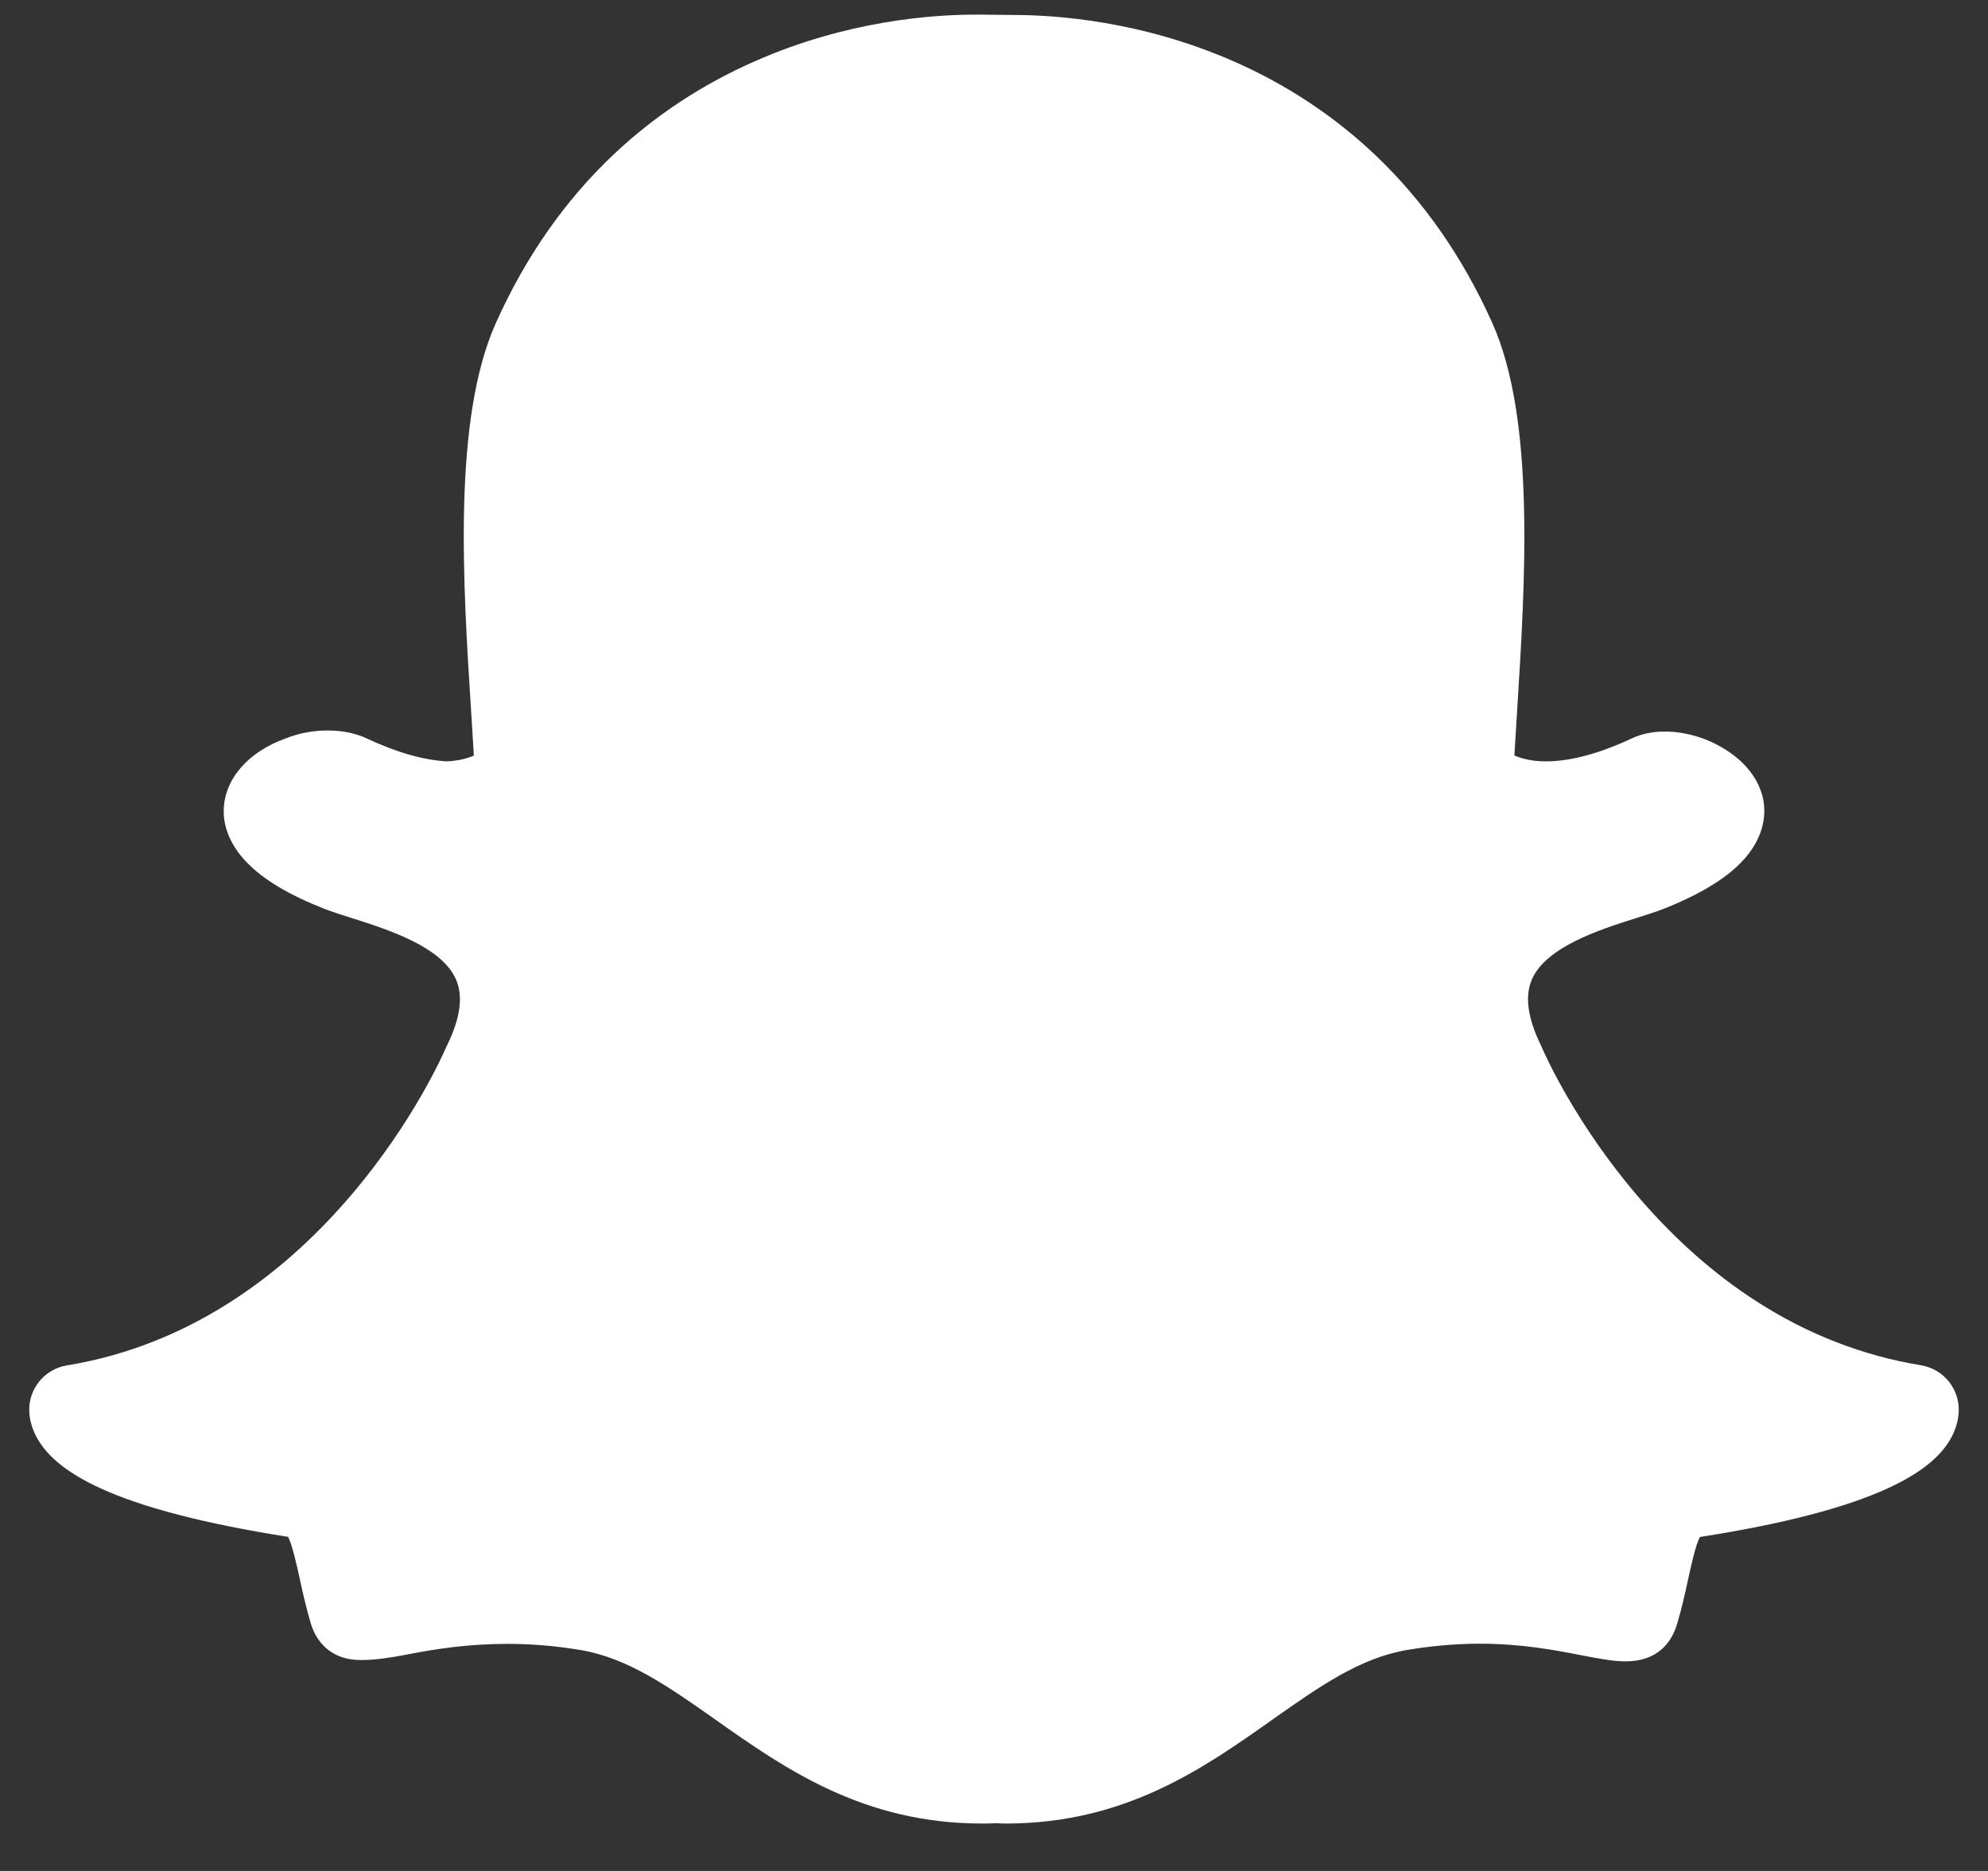 <svg width="34" height="32" viewBox="0 0 34 32" fill="none" xmlns="http://www.w3.org/2000/svg">
<rect x="0" y="0" width="34" height="32" fill="#333333" stroke="none"/>
<path d="M1.147 23.353C5.559 22.627 7.547 18.108 7.628 17.916C7.634 17.904 7.638 17.891 7.646 17.879C7.871 17.421 7.925 17.044 7.801 16.757C7.559 16.192 6.635 15.899 6.025 15.705C5.847 15.649 5.681 15.596 5.542 15.542C4.94 15.305 4.511 15.047 4.226 14.756C3.888 14.408 3.822 14.074 3.826 13.857C3.836 13.329 4.241 12.859 4.886 12.63C5.103 12.541 5.352 12.494 5.604 12.494C5.775 12.494 6.031 12.516 6.272 12.63C6.788 12.871 7.25 13.003 7.648 13.022C7.859 13.011 8.007 12.966 8.104 12.923C8.092 12.716 8.079 12.504 8.065 12.285L8.059 12.19C7.916 9.957 7.741 7.178 8.479 5.528C8.985 4.398 9.663 3.426 10.499 2.638C11.198 1.978 12.011 1.442 12.914 1.046C14.484 0.353 15.948 0.25 16.682 0.25H16.684C16.713 0.25 16.74 0.25 16.765 0.25C16.969 0.252 17.301 0.256 17.332 0.256C18.064 0.256 19.531 0.359 21.105 1.052C22.006 1.448 22.814 1.983 23.512 2.643C24.343 3.43 25.019 4.4 25.523 5.526C26.261 7.174 26.086 9.952 25.945 12.184V12.188C25.931 12.428 25.915 12.677 25.9 12.921C26.007 12.968 26.183 13.022 26.441 13.022C26.857 13.022 27.352 12.89 27.911 12.628C28.076 12.551 28.264 12.512 28.47 12.512C28.802 12.512 29.155 12.609 29.458 12.789C29.842 13.013 30.089 13.329 30.157 13.682C30.201 13.913 30.198 14.373 29.687 14.839C29.404 15.094 28.992 15.332 28.458 15.542C28.317 15.598 28.15 15.649 27.975 15.705C27.364 15.899 26.438 16.192 26.197 16.757C26.075 17.044 26.129 17.421 26.354 17.879C26.36 17.891 26.366 17.904 26.37 17.916C26.428 18.048 26.954 19.234 28.033 20.486C28.645 21.198 29.32 21.794 30.038 22.256C30.914 22.821 31.861 23.188 32.853 23.351C33.243 23.415 33.521 23.762 33.499 24.155C33.492 24.269 33.466 24.383 33.418 24.492V24.494C33.259 24.863 32.894 25.174 32.3 25.449C31.574 25.785 30.489 26.068 29.072 26.288C29 26.424 28.926 26.765 28.874 26.998C28.821 27.245 28.765 27.501 28.684 27.771C28.598 28.064 28.375 28.415 27.8 28.415C27.581 28.415 27.331 28.365 27.041 28.31C26.616 28.227 26.034 28.113 25.31 28.113C24.908 28.113 24.491 28.149 24.073 28.219C23.264 28.353 22.567 28.844 21.76 29.413C20.581 30.246 19.244 31.189 17.202 31.189C17.146 31.189 17.091 31.187 17.035 31.183C16.969 31.187 16.884 31.189 16.798 31.189C14.756 31.189 13.419 30.246 12.24 29.415L12.238 29.413C11.431 28.846 10.734 28.355 9.925 28.221C9.507 28.151 9.09 28.116 8.688 28.116C7.995 28.116 7.446 28.204 6.957 28.299C6.638 28.361 6.39 28.392 6.198 28.392H6.18H6.161C5.74 28.392 5.431 28.161 5.313 27.759C5.235 27.493 5.179 27.245 5.124 26.992C5.076 26.773 4.998 26.422 4.928 26.286C3.511 26.063 2.426 25.783 1.7 25.447C1.108 25.172 0.743 24.861 0.584 24.494C0.536 24.384 0.507 24.271 0.501 24.153C0.479 23.764 0.757 23.415 1.147 23.353Z" fill="white"/>
</svg>
